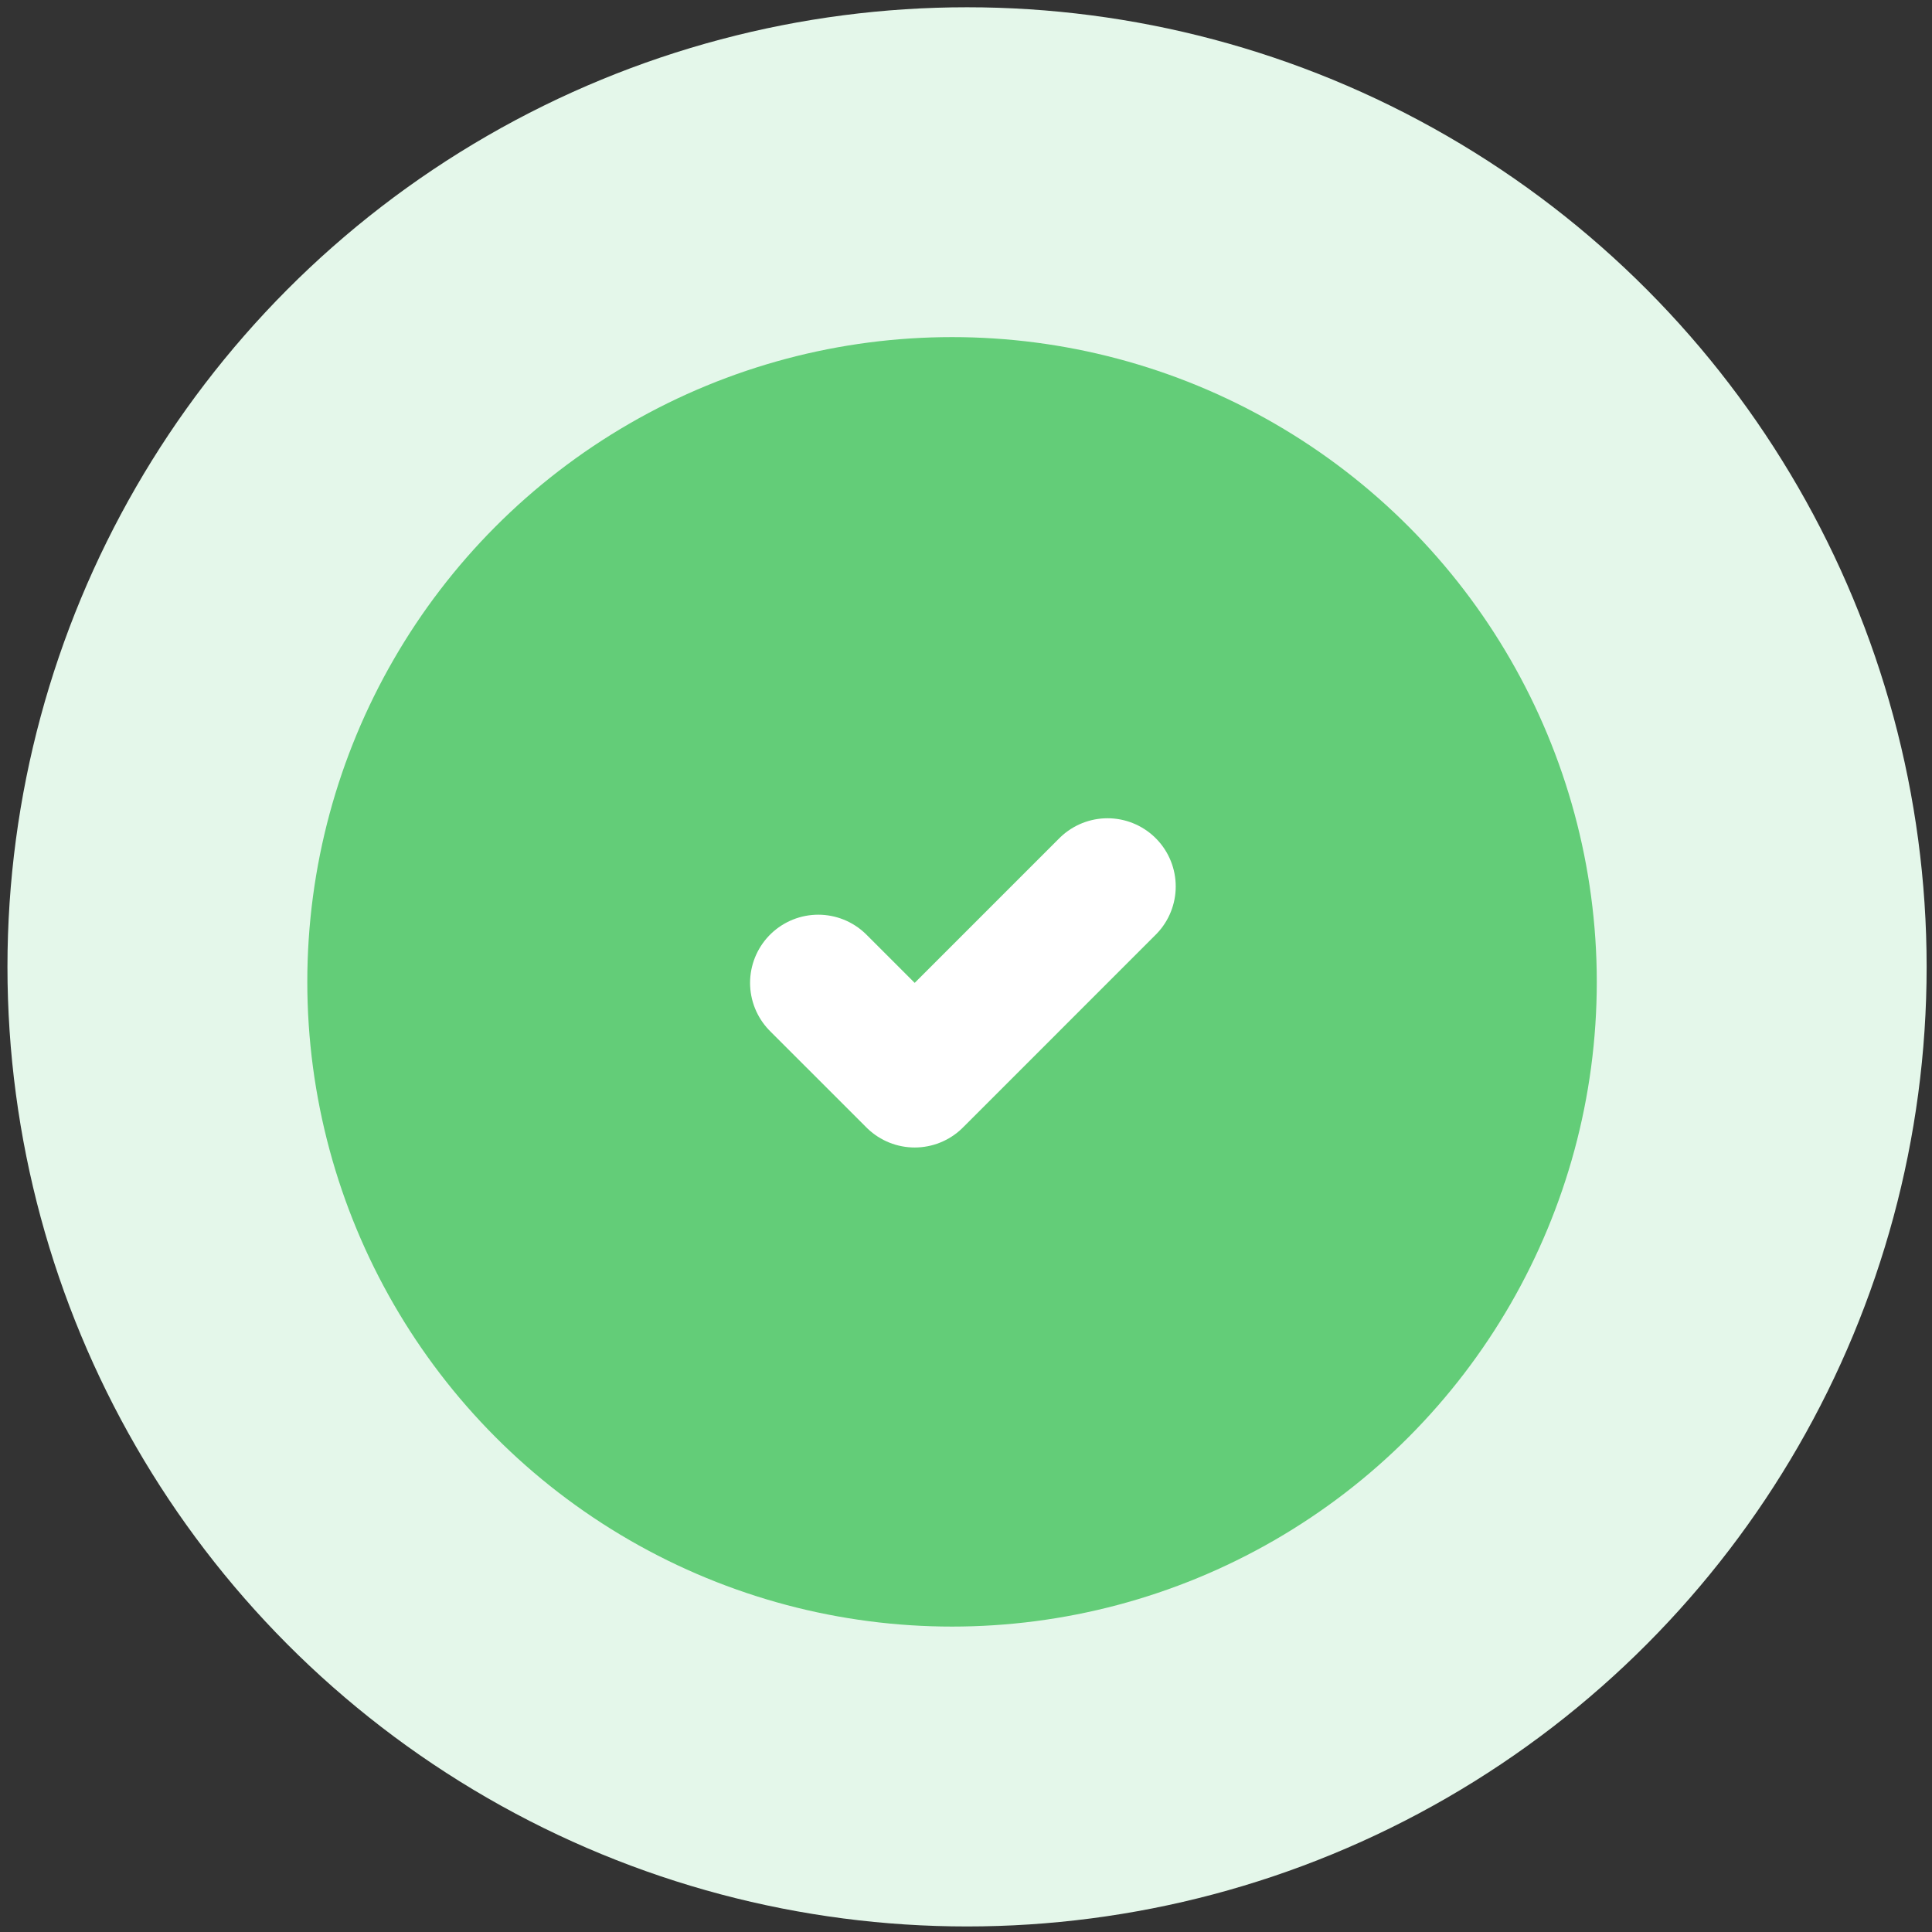 <svg width="85" height="85" viewBox="0 0 85 85" fill="none" xmlns="http://www.w3.org/2000/svg">
<rect x="0" y="0" width="85" height="85" fill="#333333" stroke="none"/>
<circle cx="42.546" cy="42.538" r="42.218" fill="#E4F7EA"/>
<circle cx="41.886" cy="43.197" r="28.366" fill="#63CD78"/>
<path d="M36 43.243L40.243 47.485L48.727 39" stroke="white" stroke-width="6" stroke-linecap="round" stroke-linejoin="round"/>
</svg>
